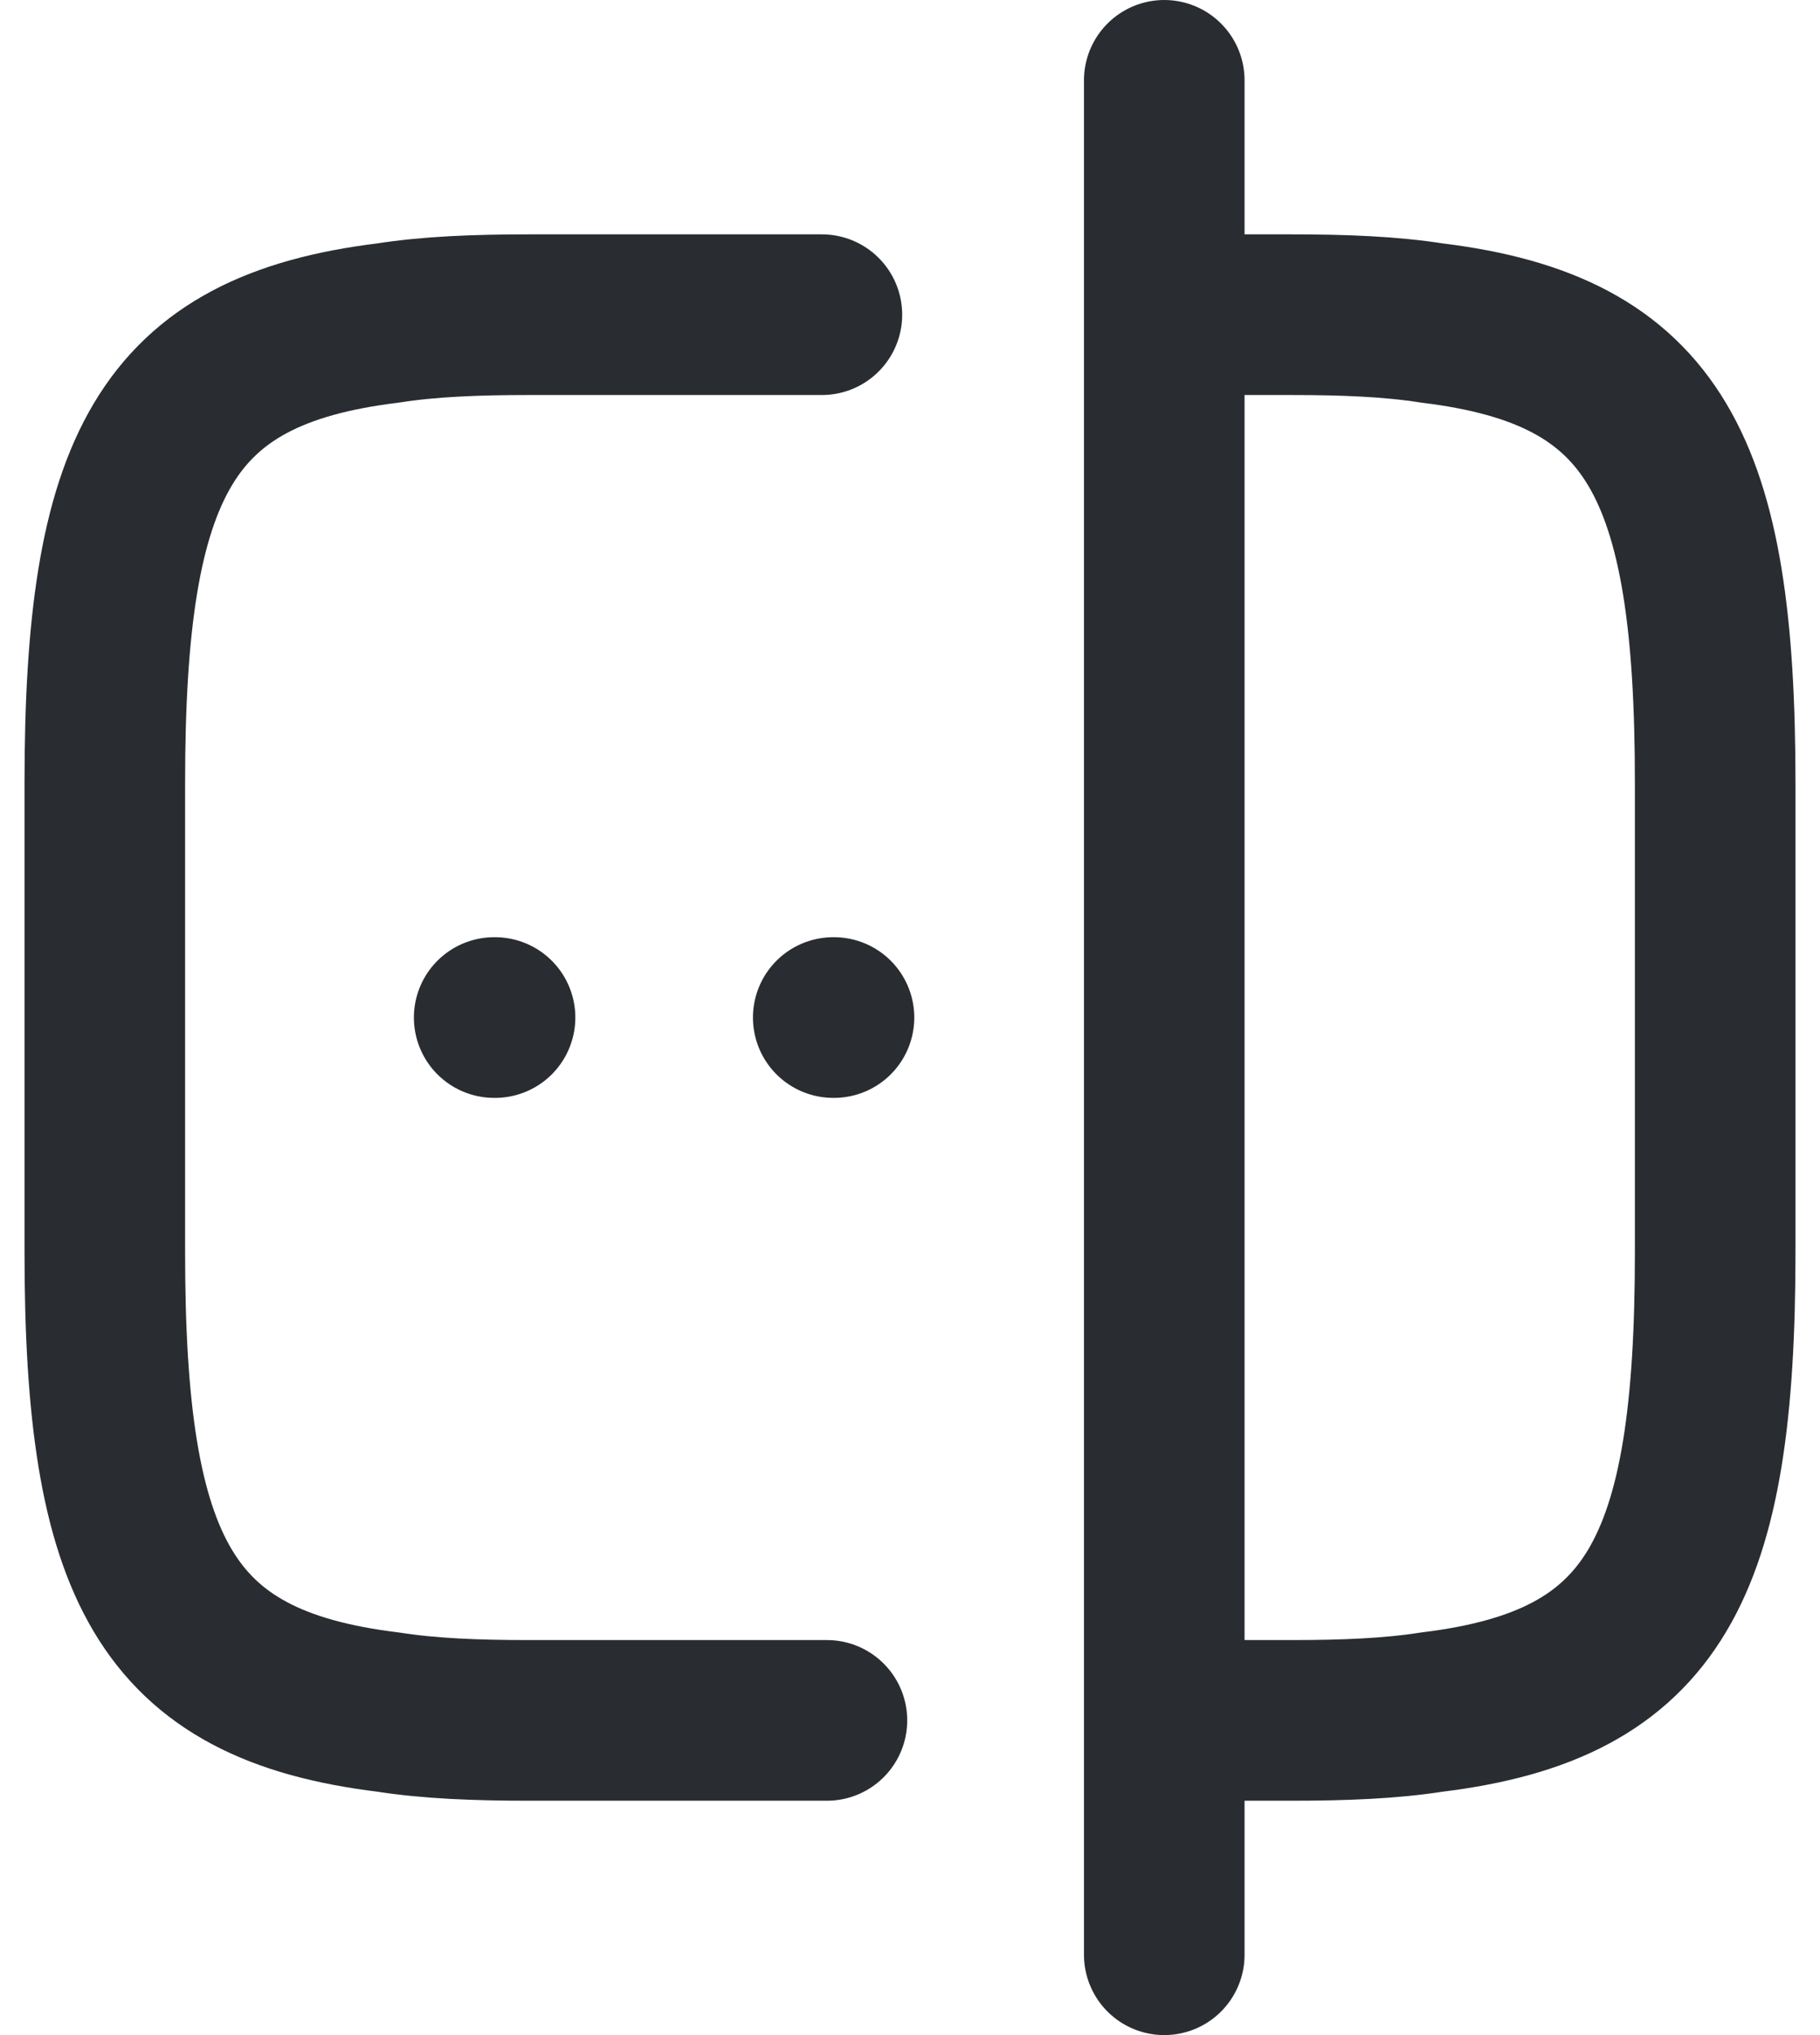 <svg className="password-toggle-icon" width="17" height="19" viewBox="0 0 17 19" fill="none" xmlns="http://www.w3.org/2000/svg">
<path d="M7.724 16.062H4.938C4.447 16.062 4.011 16.045 3.623 15.984C1.541 15.73 
0.979 14.645 0.979 11.688V7.312C0.979 4.355 1.541 3.27 3.623 3.016C4.011
 2.955 4.447 2.938 4.938 2.938H7.677M10.891 2.938H12.062C12.553 2.938 12.989
  2.955 13.377 3.016C15.459 3.27 16.021 4.355 16.021 7.312V11.688C16.021 14.645
   15.459 15.73 13.377 15.984C12.989 16.045 12.553 16.062 12.062 16.062H10.891M10.875
    0.75V18.25M7.783 9.5H7.79M4.616 9.5H4.624" stroke="#292D32" stroke-width="1.5" stroke-linecap="round" stroke-linejoin="round"/>
</svg>
